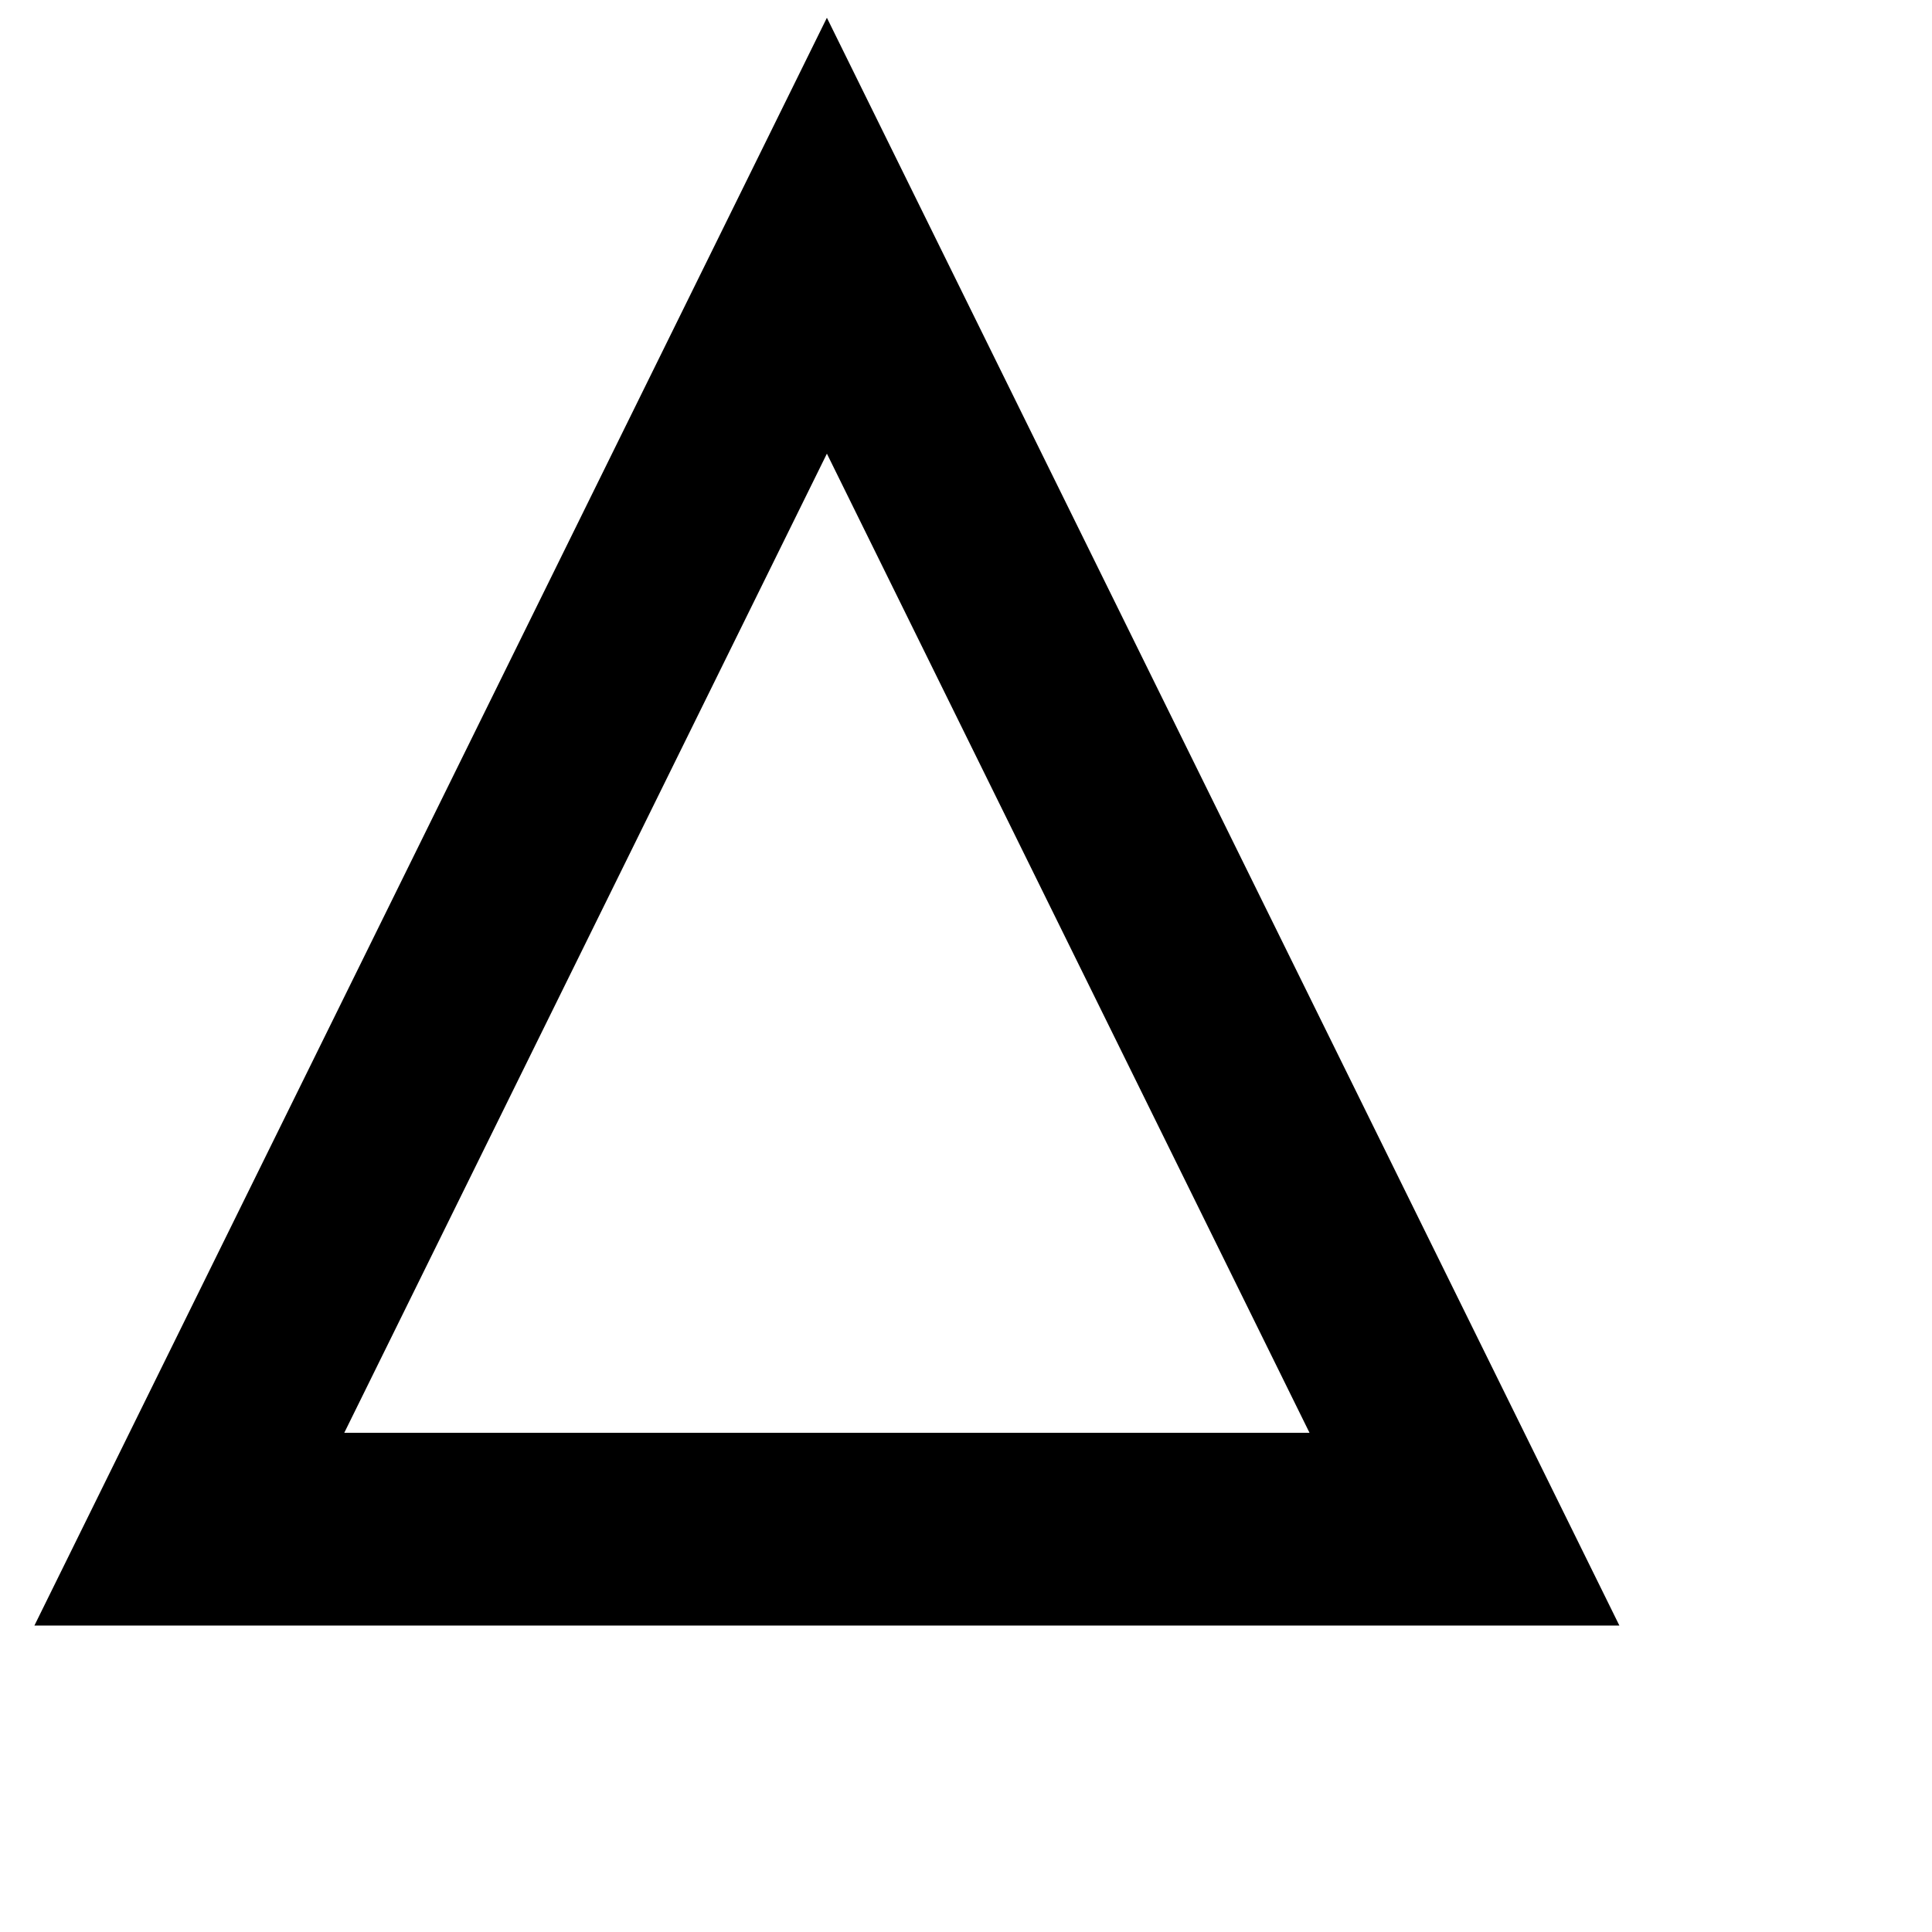 <?xml version="1.0" encoding="ISO-8859-1" standalone="no"?>
<!DOCTYPE svg PUBLIC "-//W3C//DTD SVG 1.0//EN"
  "http://www.w3.org/TR/2001/REC-SVG-20010904/DTD/svg10.dtd">

<svg xmlns="http://www.w3.org/2000/svg" xmlns:xlink="http://www.w3.org/1999/xlink" width="12" height="12">
	<path
	d="M 1.176,9.498 C 9.096,9.498 9.096,9.498 9.096,9.498 L 5.136,1.464 C 5.136,1.464 5.136,1.464 1.176,9.498 z"
	style="fill:none;fill-rule:evenodd;stroke: #000000;stroke-width:1.197;stroke-linecap:butt;stroke-linejoin:miter;stroke-miterlimit:4;stroke-dasharray:none;stroke-opacity:1"
	/>
</svg>